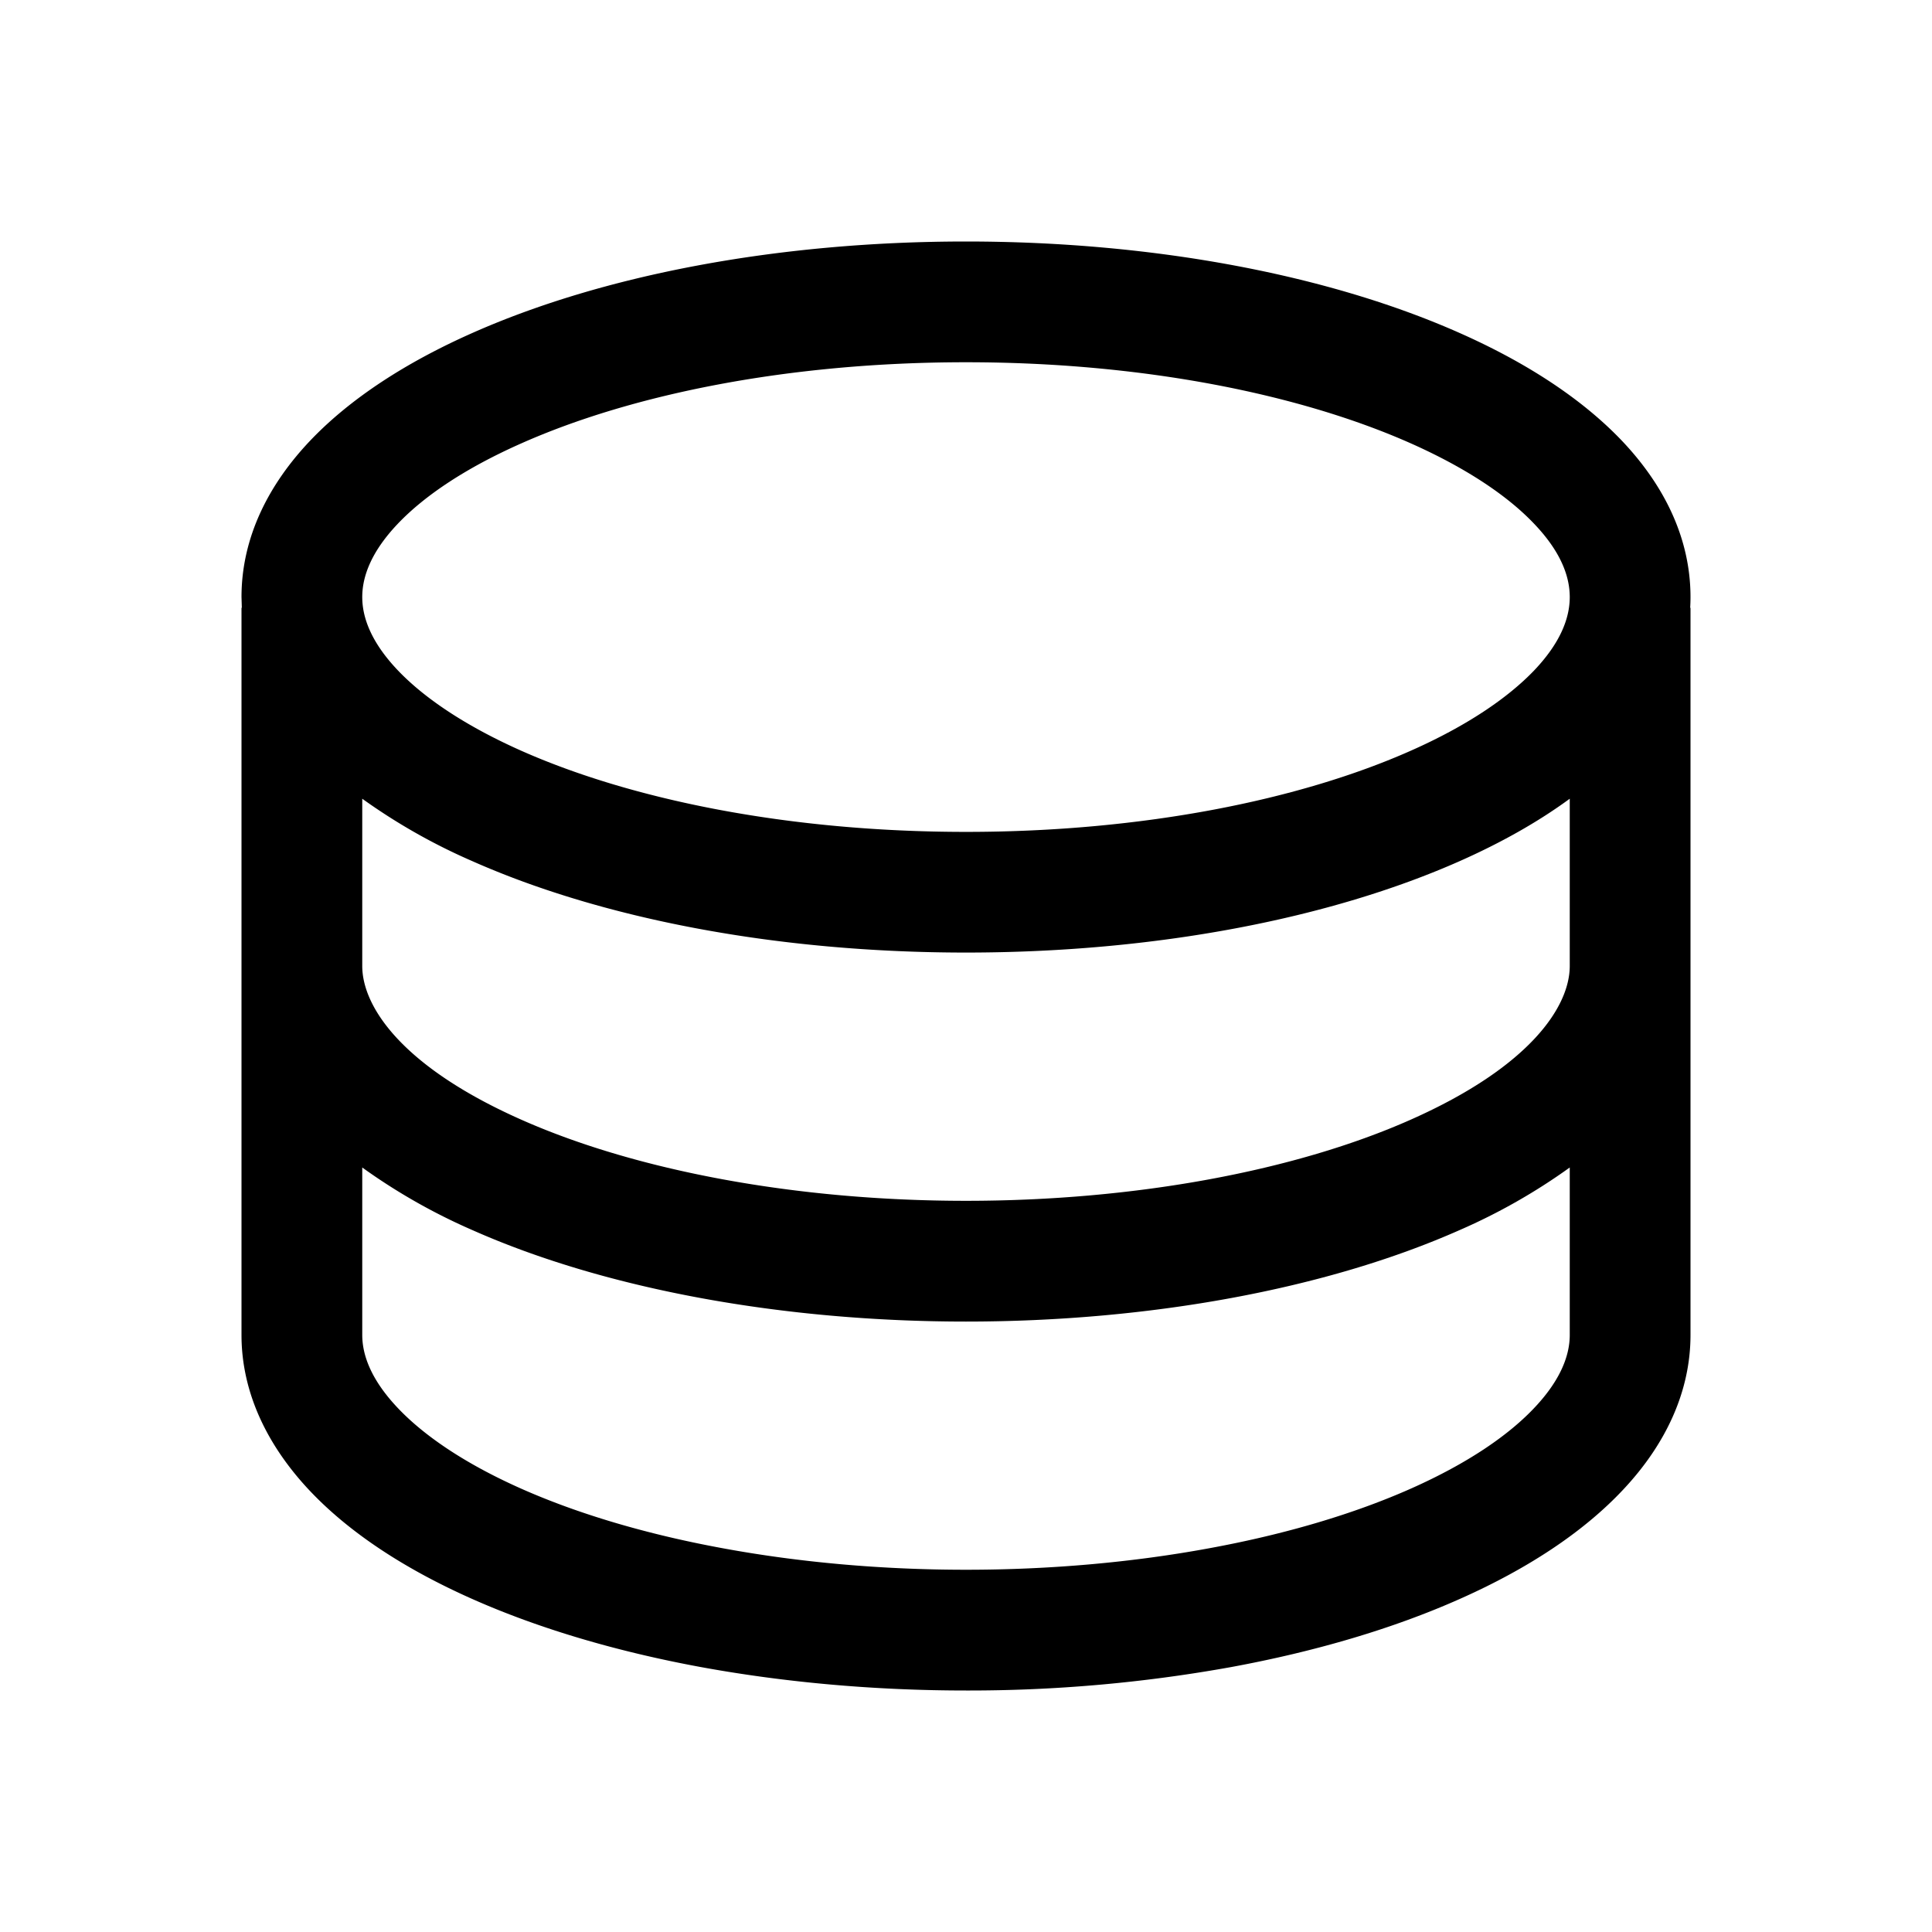 <svg xmlns="http://www.w3.org/2000/svg" width="24" height="24" fill="none" class="persona-icon" viewBox="0 0 24 24"><path fill="currentColor" fill-rule="evenodd" d="M12 3c2.358 0 4.529.423 6.138 1.139.804.357 1.5.802 2.007 1.333.51.536.855 1.194.855 1.945q0 .067-.004.133H21v9.033c0 .718-.32 1.37-.83 1.915-.504.54-1.206.996-2.032 1.363-.83.37-1.798.655-2.845.848A18.3 18.3 0 0 1 12 21c-1.126 0-2.244-.099-3.293-.291-1.047-.193-2.015-.479-2.845-.848-.826-.367-1.529-.822-2.033-1.363C3.321 17.952 3 17.3 3 16.583V7.55h.004L3 7.417c0-.75.345-1.409.855-1.945.506-.531 1.203-.976 2.007-1.333C7.472 3.423 9.642 3 12 3M4.5 7.417c0 .262.117.568.442.91.329.345.84.69 1.529.997 1.377.612 3.33 1.01 5.529 1.01s4.153-.398 5.529-1.01c.69-.306 1.2-.652 1.53-.997.325-.342.441-.648.441-.91 0-.263-.116-.569-.442-.91-.328-.346-.84-.691-1.529-.998C16.153 4.897 14.199 4.5 12 4.5s-4.152.397-5.529 1.01c-.69.306-1.2.65-1.53.997-.324.341-.441.647-.441.91m15 2.505c-.398.292-.86.55-1.362.773-1.61.715-3.78 1.138-6.138 1.138s-4.529-.423-6.138-1.138A7.4 7.4 0 0 1 4.5 9.922V12c0 .497.48 1.245 1.971 1.907 1.428.635 3.416 1.01 5.529 1.01s4.101-.375 5.529-1.01c1.49-.662 1.971-1.41 1.971-1.907zm-15 6.661c0 .246.106.548.427.892.325.349.838.702 1.544 1.016.702.312 1.553.567 2.508.742.953.176 1.98.267 3.021.267s2.068-.091 3.021-.267c.955-.175 1.806-.43 2.508-.742.706-.314 1.22-.667 1.544-1.016.321-.344.427-.646.427-.892v-2.08a7.4 7.4 0 0 1-1.362.775c-1.667.74-3.874 1.139-6.138 1.139s-4.471-.398-6.138-1.139a7.4 7.4 0 0 1-1.362-.775z" clip-rule="evenodd"/></svg>